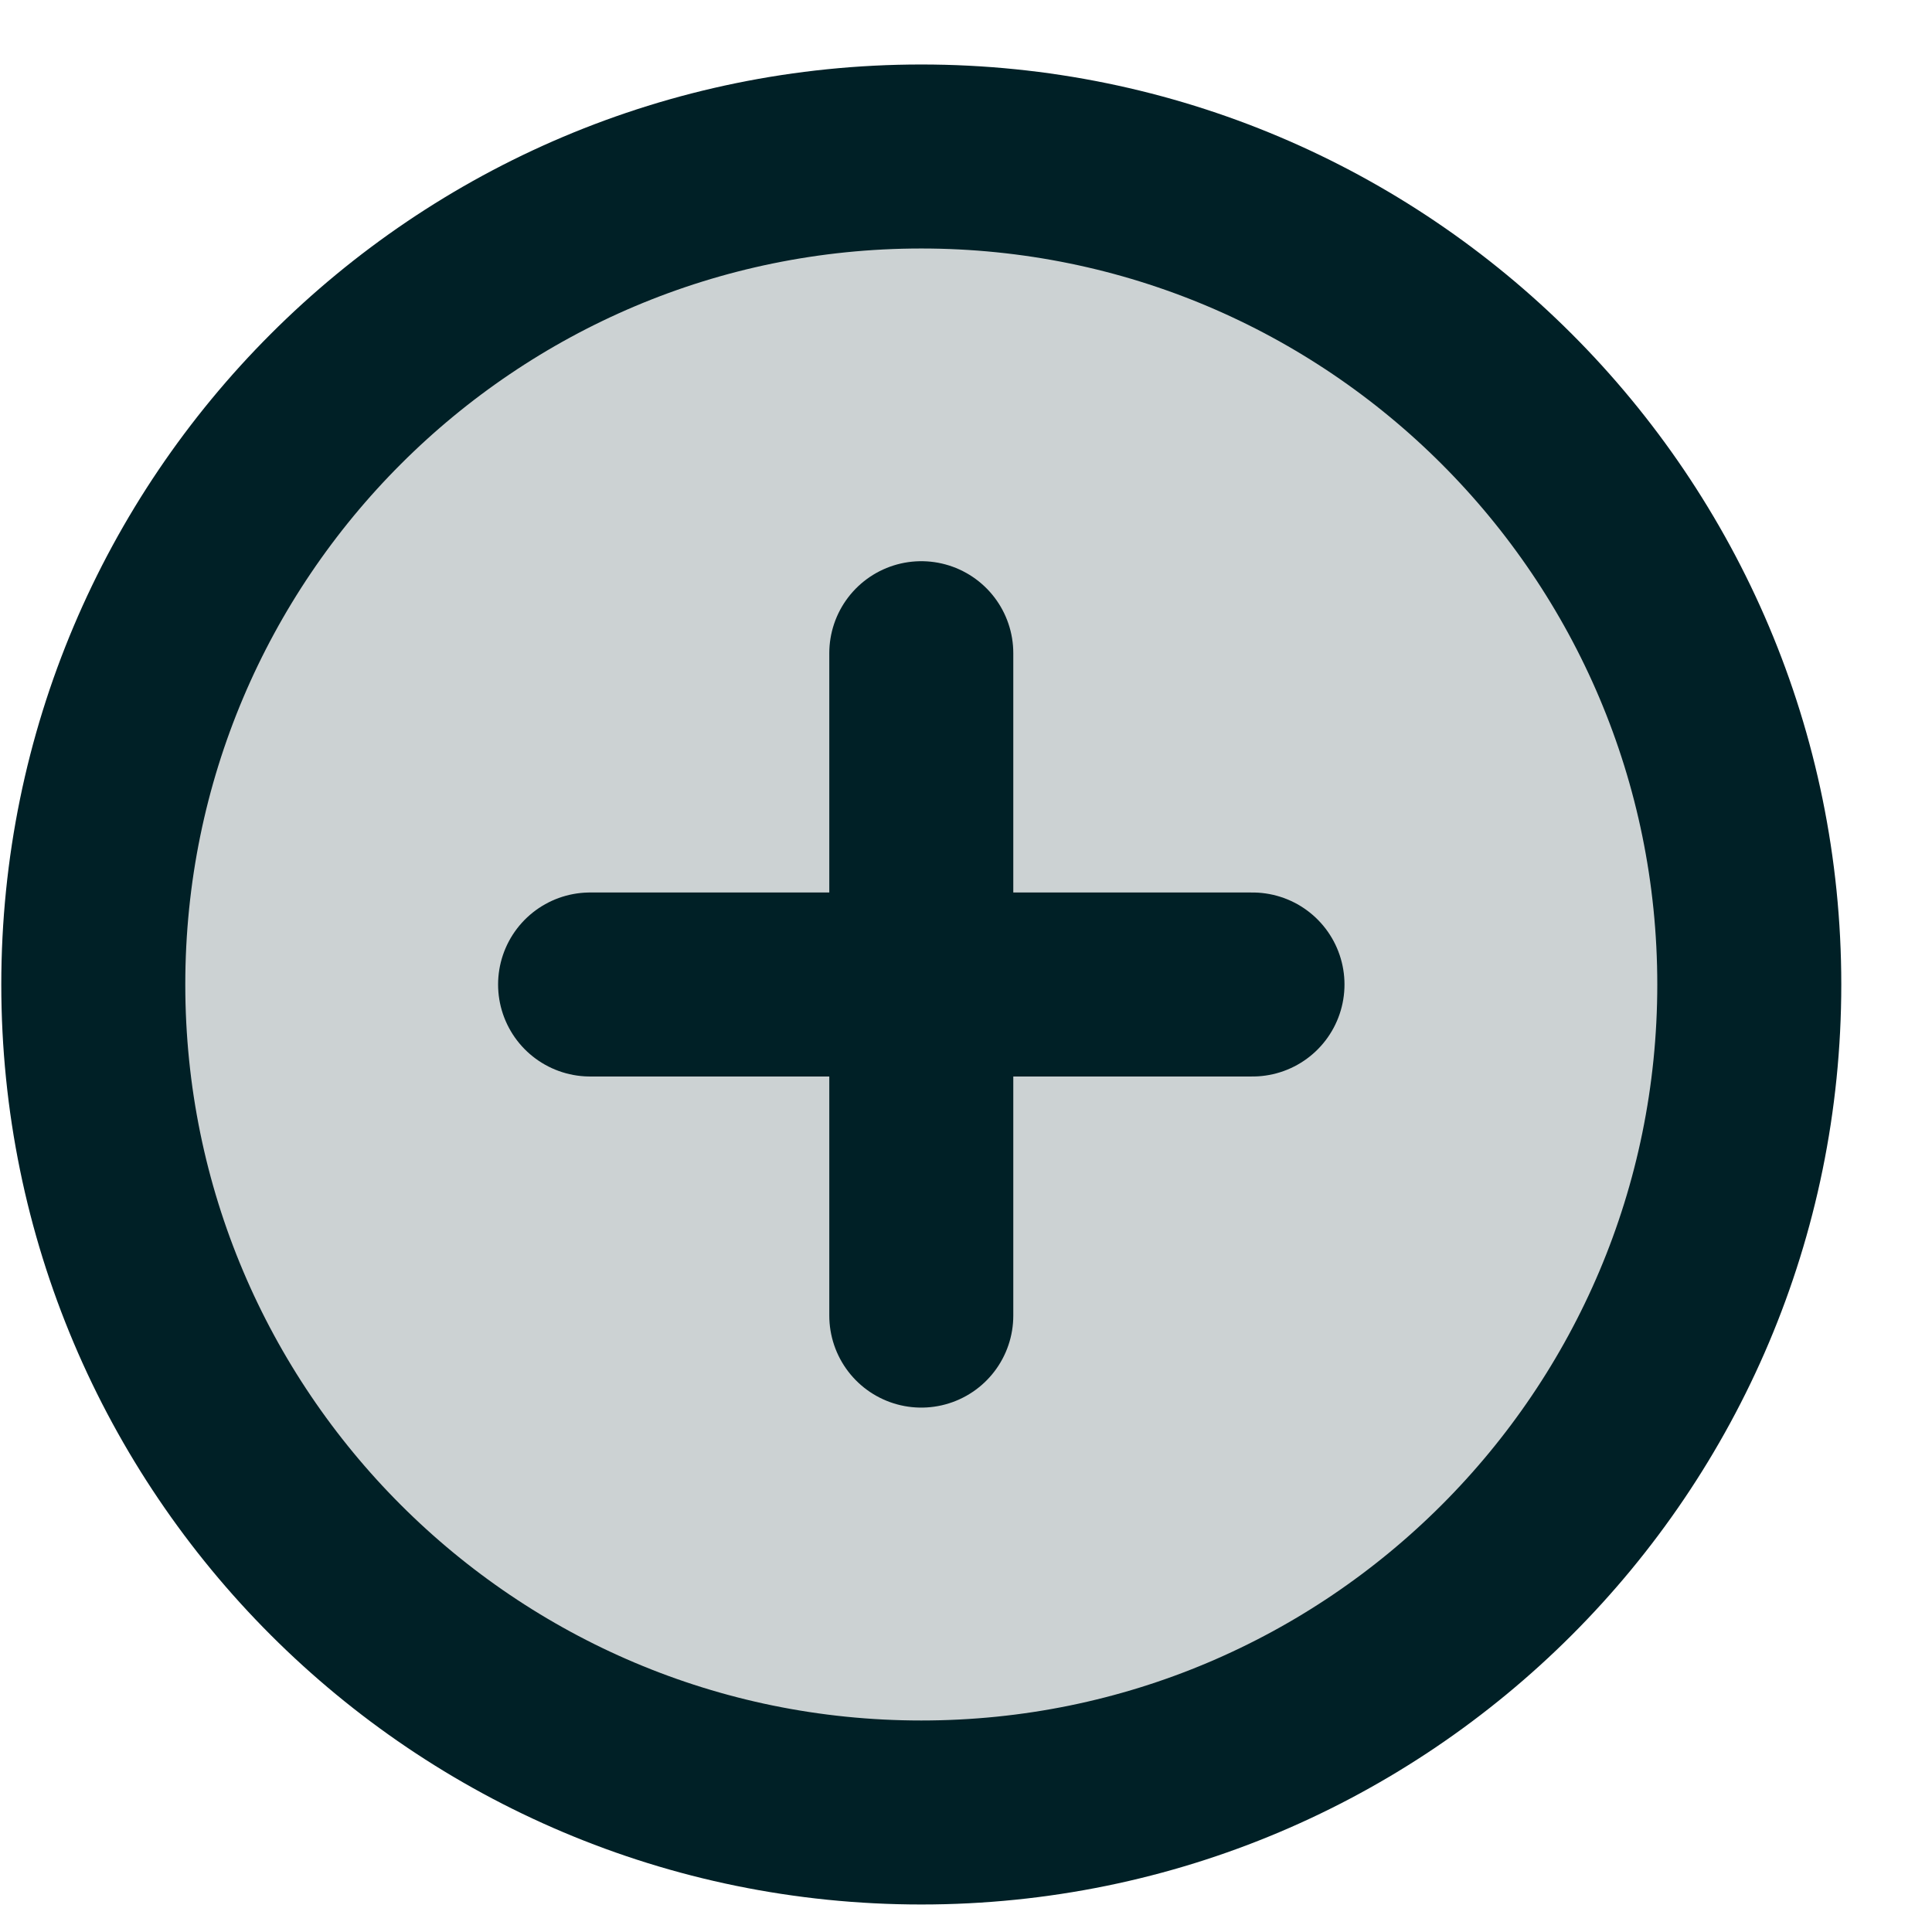 <svg width="21" height="21" viewBox="0 0 21 21" fill="none" xmlns="http://www.w3.org/2000/svg">
<path d="M10.014 19.701C14.984 19.701 19.014 15.672 19.014 10.701C19.014 5.731 14.984 1.701 10.014 1.701C5.043 1.701 1.014 5.731 1.014 10.701C1.014 15.672 5.043 19.701 10.014 19.701Z" fill="#002026" fill-opacity="0.2" stroke="#002026" stroke-width="2" stroke-linecap="round" stroke-linejoin="round"/>
<path d="M10.014 7.1V14.3" stroke="#002026" stroke-width="2" stroke-linecap="round" stroke-linejoin="round"/>
<path d="M6.414 10.701H13.614" stroke="#002026" stroke-width="2" stroke-linecap="round" stroke-linejoin="round"/>
</svg>
